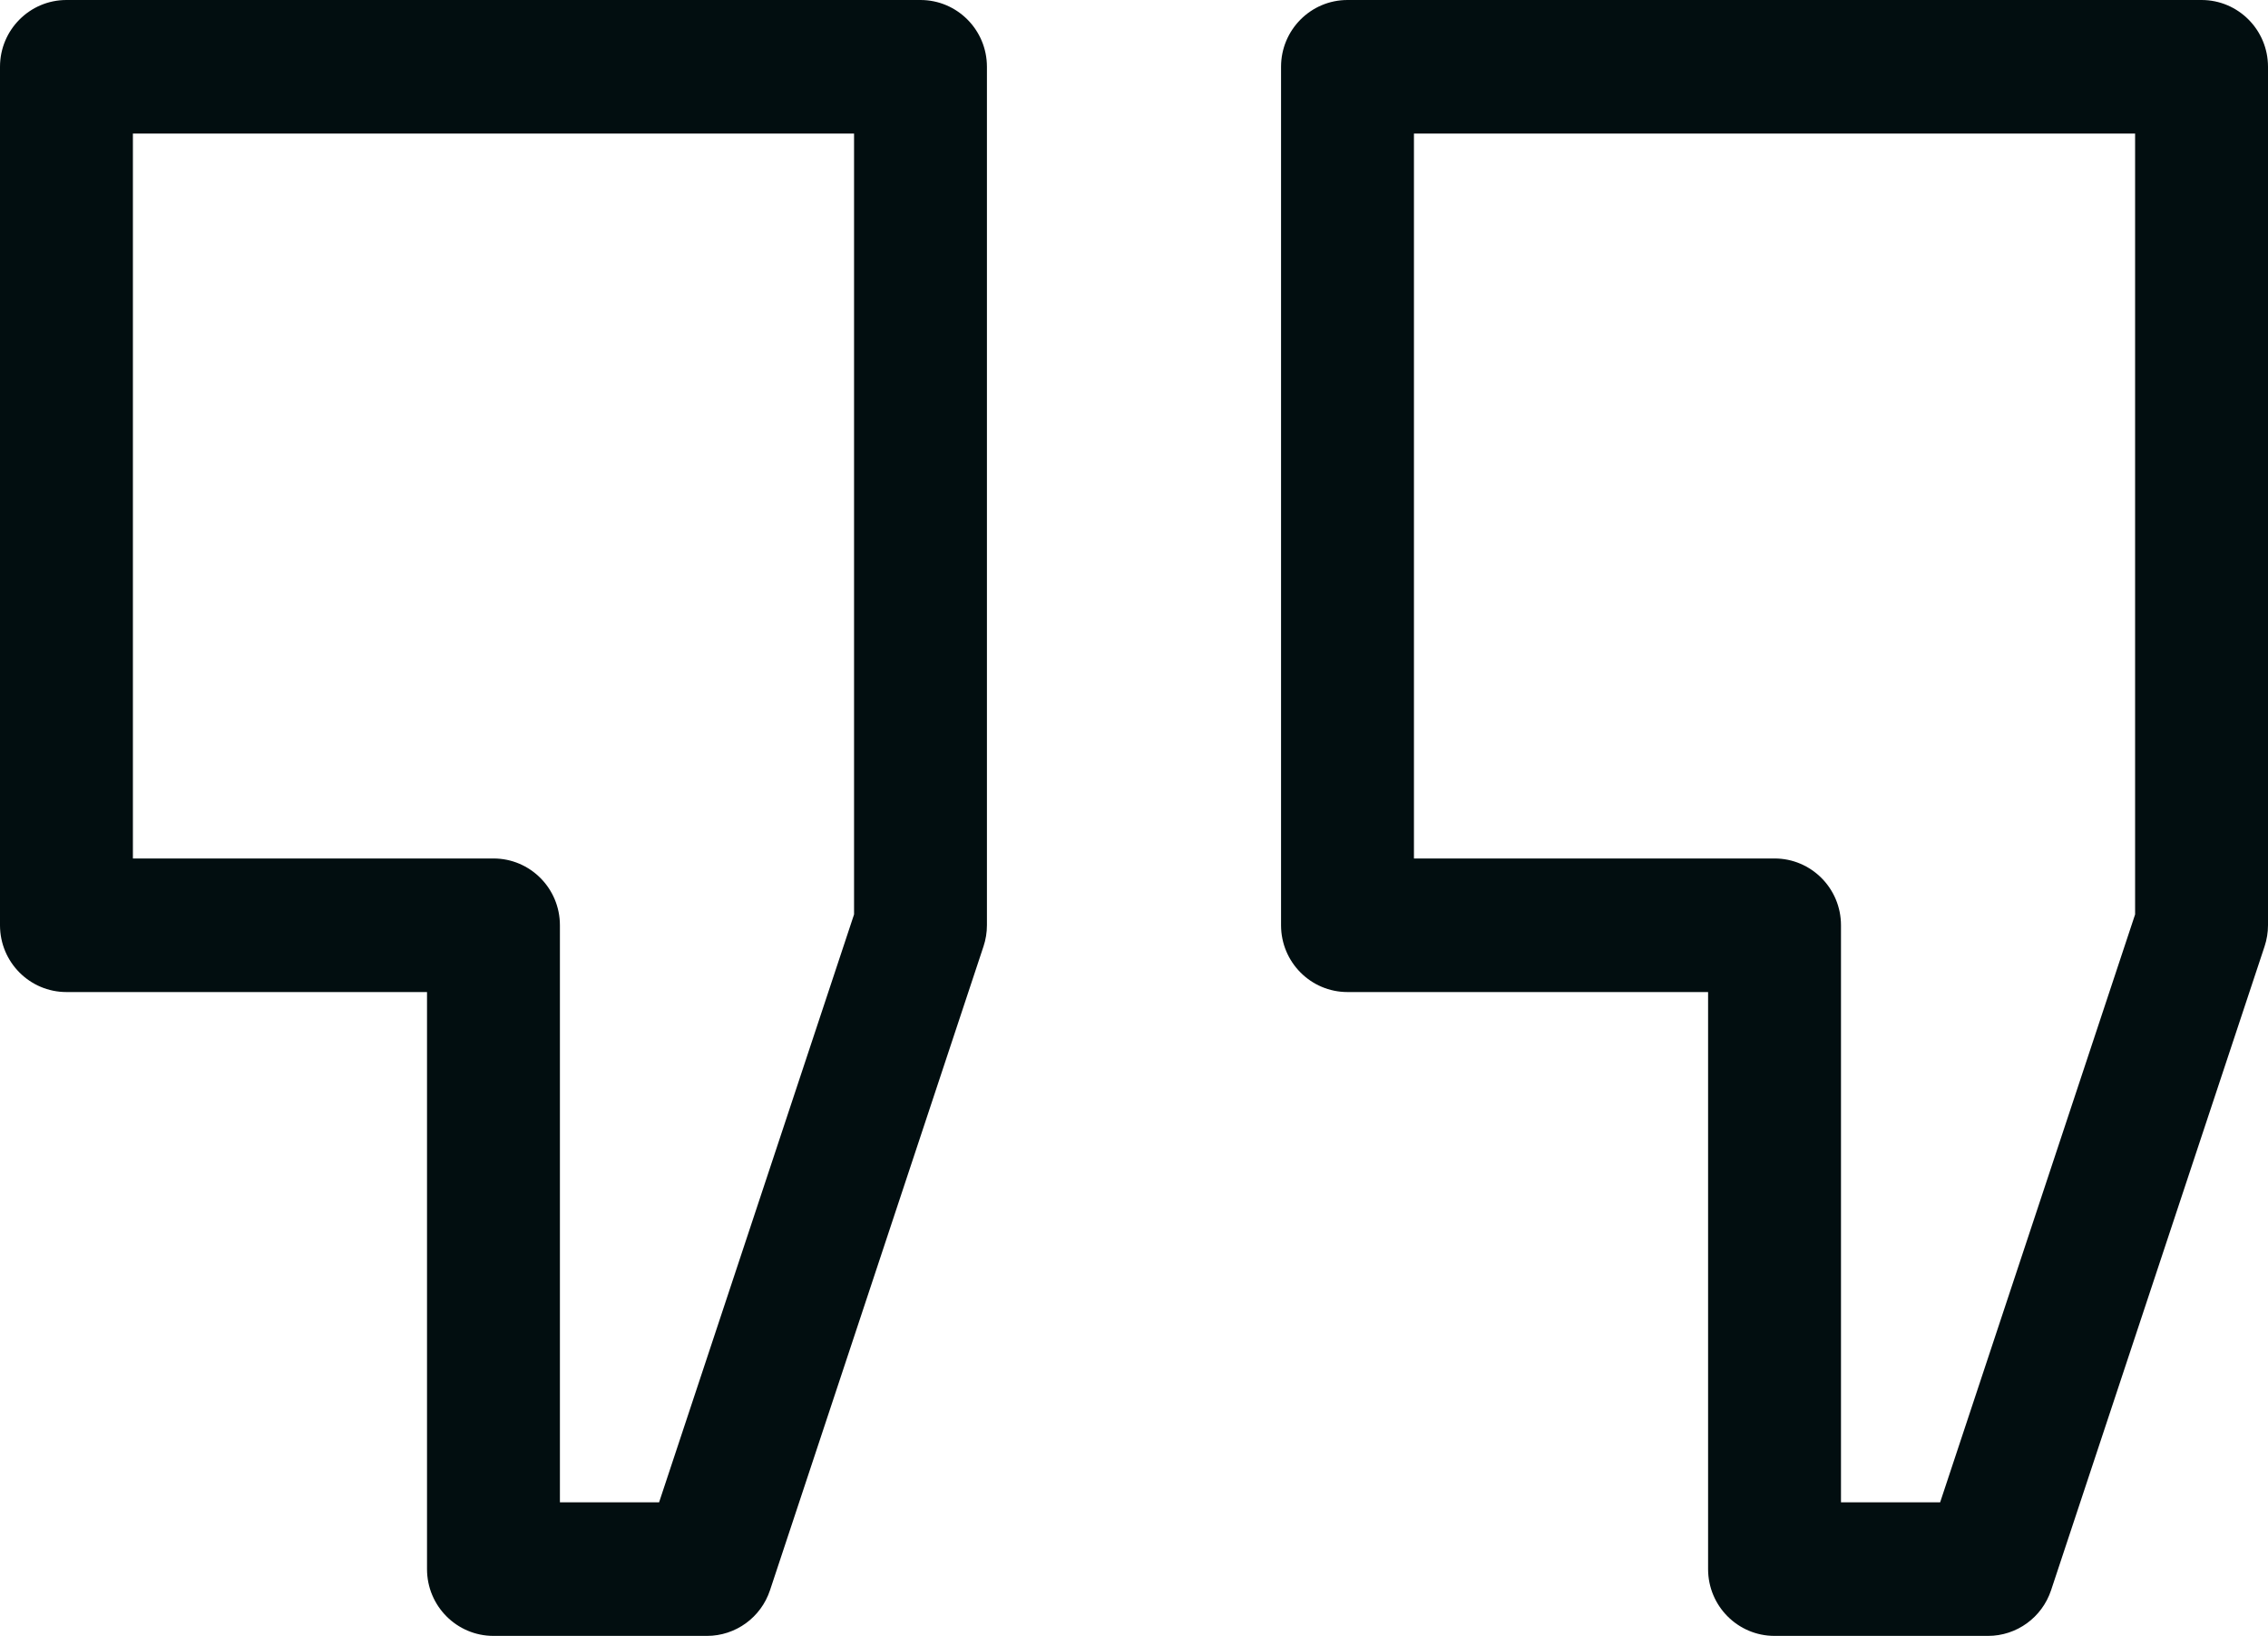 <svg width="104" height="75" viewBox="0 0 104 75" fill="none" xmlns="http://www.w3.org/2000/svg">
<path d="M42.209 0H3.047C1.364 0 0 1.371 0 3.062V42.42C0 44.111 1.364 45.482 3.047 45.482H19.581V71.938C19.581 73.629 20.945 75 22.628 75H32.419C33.73 75 34.895 74.156 35.309 72.906L45.099 43.388C45.203 43.076 45.256 42.749 45.256 42.42V3.062C45.256 1.371 43.892 0 42.209 0V0ZM39.163 41.923L30.223 68.875H25.675V42.42C25.675 40.728 24.311 39.358 22.628 39.358H6.094V6.124H39.163V41.923Z" fill="#020E10"/>
<path d="M100.953 0H61.79C60.107 0 58.743 1.371 58.743 3.062V42.42C58.743 44.111 60.107 45.482 61.79 45.482H78.325V71.938C78.325 73.629 79.689 75 81.372 75H91.162C92.474 75 93.638 74.156 94.053 72.906L103.843 43.388C103.946 43.076 104 42.749 104 42.42V3.062C104 1.371 102.636 0 100.953 0V0ZM97.906 41.923L88.966 68.875H84.419V42.42C84.419 40.728 83.054 39.358 81.372 39.358H64.837V6.124H97.906V41.923Z" fill="#020E10"/>
</svg>
